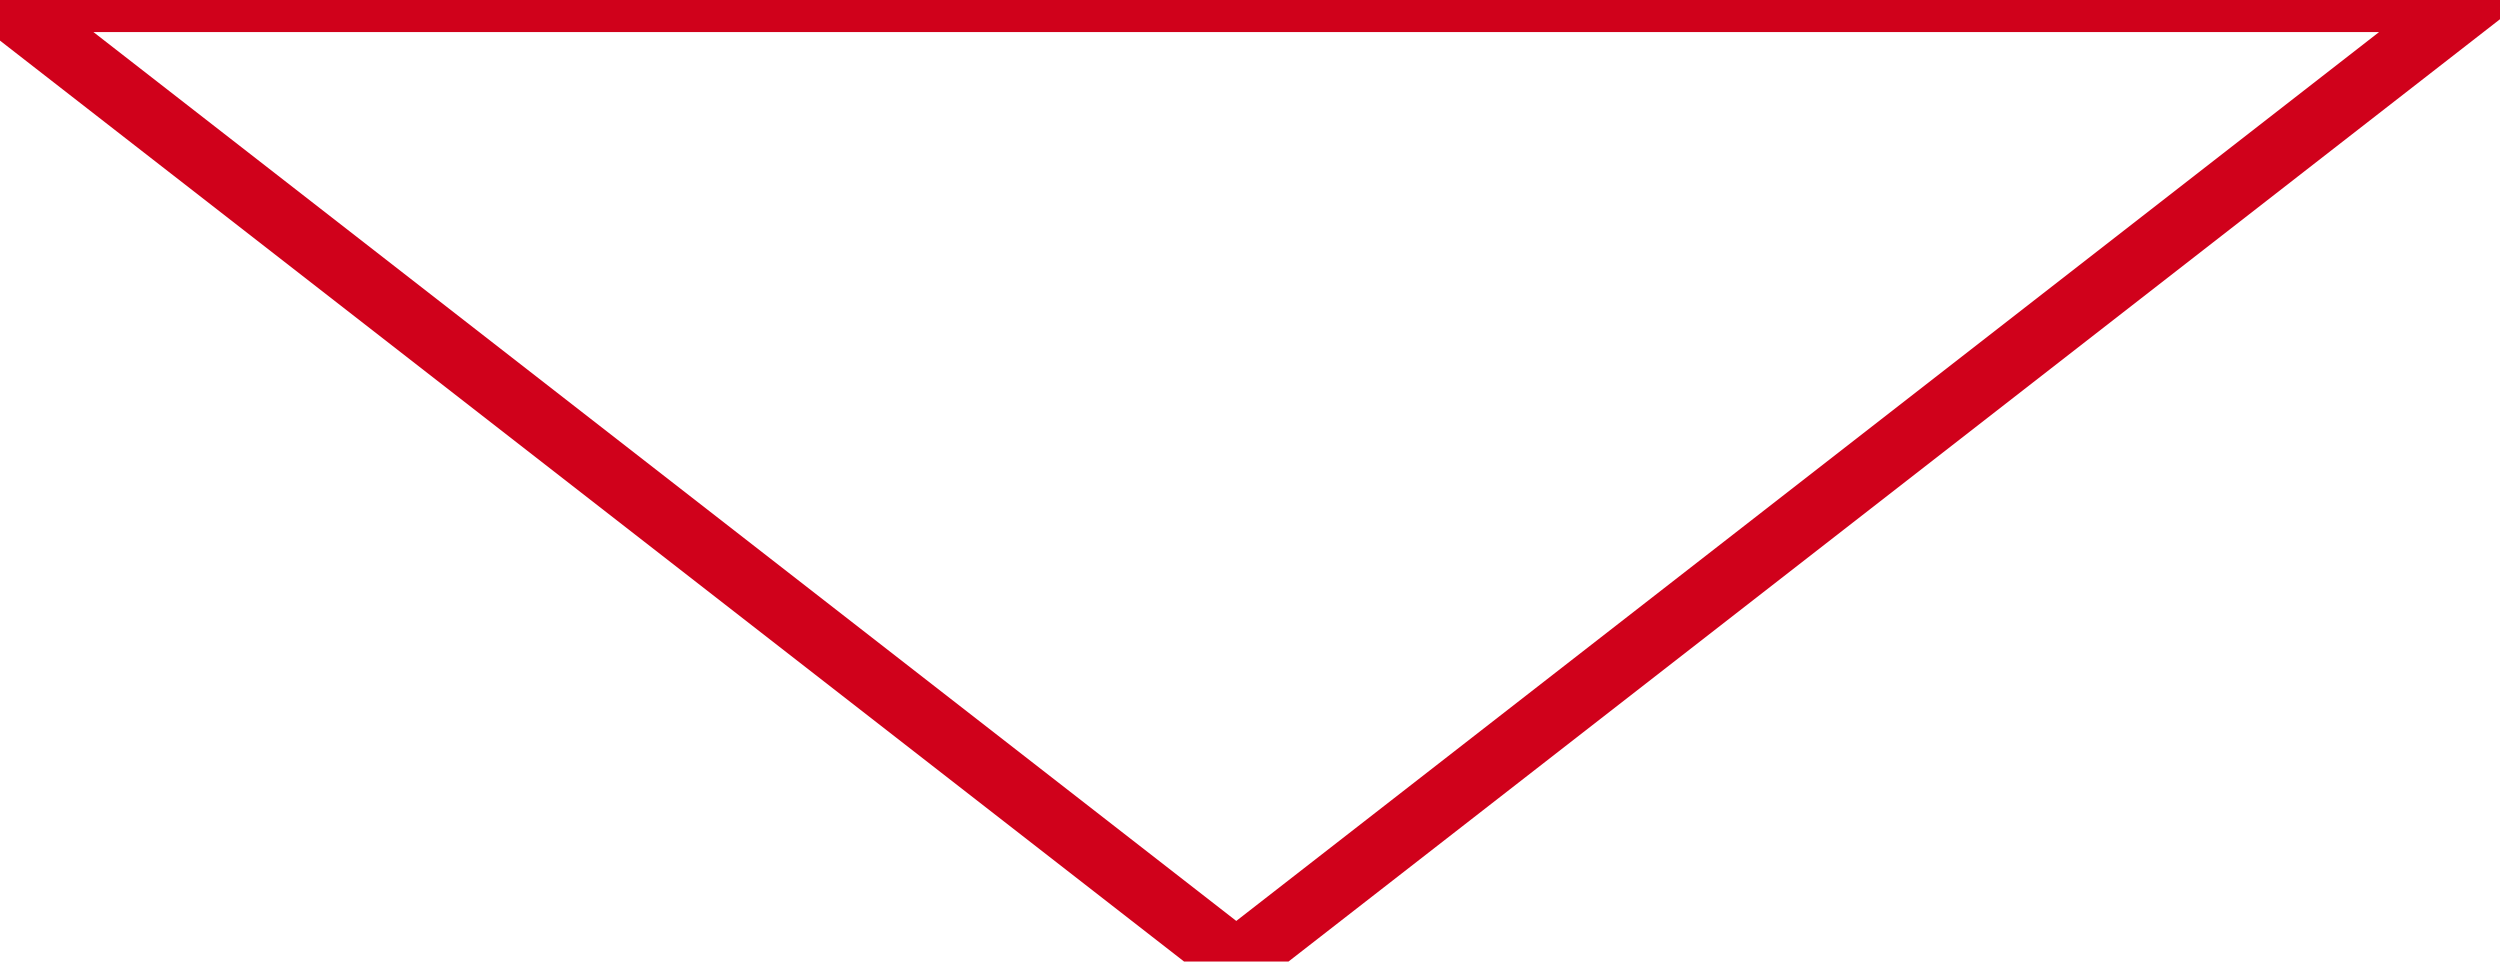 <?xml version="1.0" encoding="UTF-8" standalone="no"?>
<svg width="39px" height="15px" viewBox="0 0 39 15" version="1.1" xmlns="http://www.w3.org/2000/svg" xmlns:xlink="http://www.w3.org/1999/xlink" xmlns:sketch="http://www.bohemiancoding.com/sketch/ns">
    <!-- Generator: Sketch 3.4 (15575) - http://www.bohemiancoding.com/sketch -->
    <title>Rectangle 828 Copy 2</title>
    <desc>Created with Sketch.</desc>
    <defs></defs>
    <g id="Page-1" stroke="none" stroke-width="1" fill="none" fill-rule="evenodd" sketch:type="MSPage">
        <g id="Doctor---Patient-Landing-Page---Patient---Perio-Chart---Tooth-Full-Perio" sketch:type="MSArtboardGroup" transform="translate(-913, -555)" stroke="#D0011B">
            <g id="Buccal" sketch:type="MSLayerGroup" transform="translate(361, 450)">
                <g id="Furcation" transform="translate(551, 29)" sketch:type="MSShapeGroup">
                    <path d="M1,76 L39.571,76 L20.286,91 L1,76 Z" id="Rectangle-828-Copy-2"></path>
                </g>
            </g>
        </g>
    </g>
</svg>
